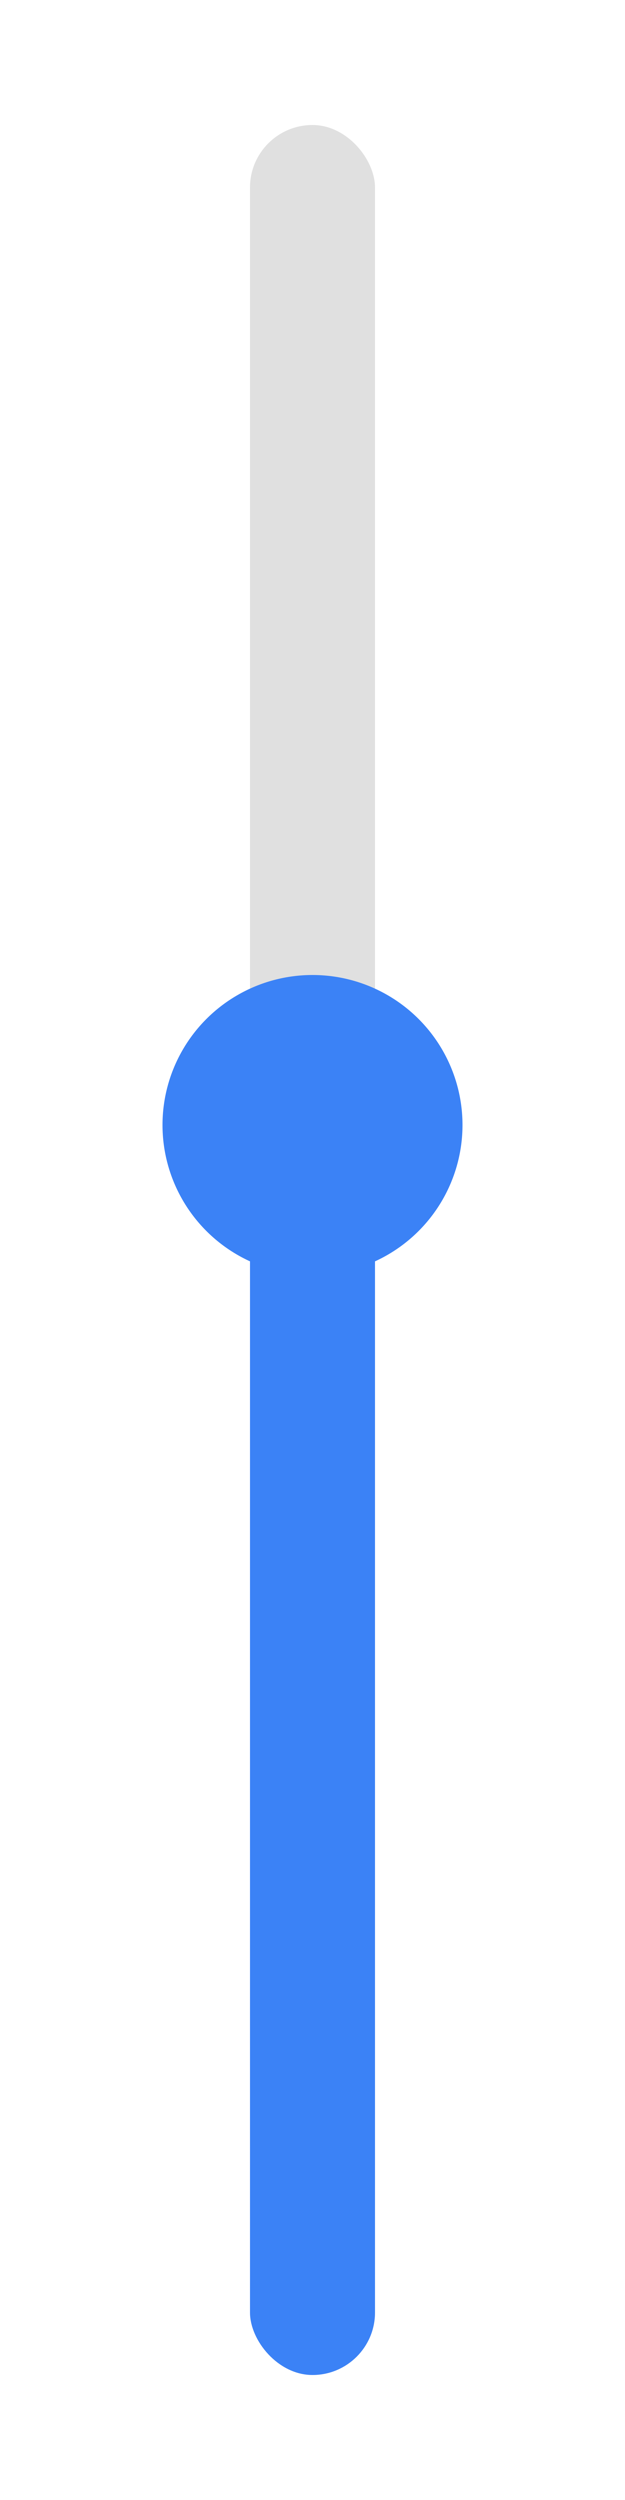 <svg xmlns="http://www.w3.org/2000/svg" width="50" height="200" viewBox="0 0 50 200">
  <!-- Background bar -->
  <rect x="20" y="10" width="10" height="180" fill="#e0e0e0" rx="5" ry="5"/>

  <!-- Filled bar representing the current volume level -->
  <rect x="20" y="90" width="10" height="100" fill="#3b82f6" rx="5" ry="5"/>

  <!-- Knob -->
  <circle cx="25" cy="90" r="12" fill="#3b82f6"/>
</svg>
